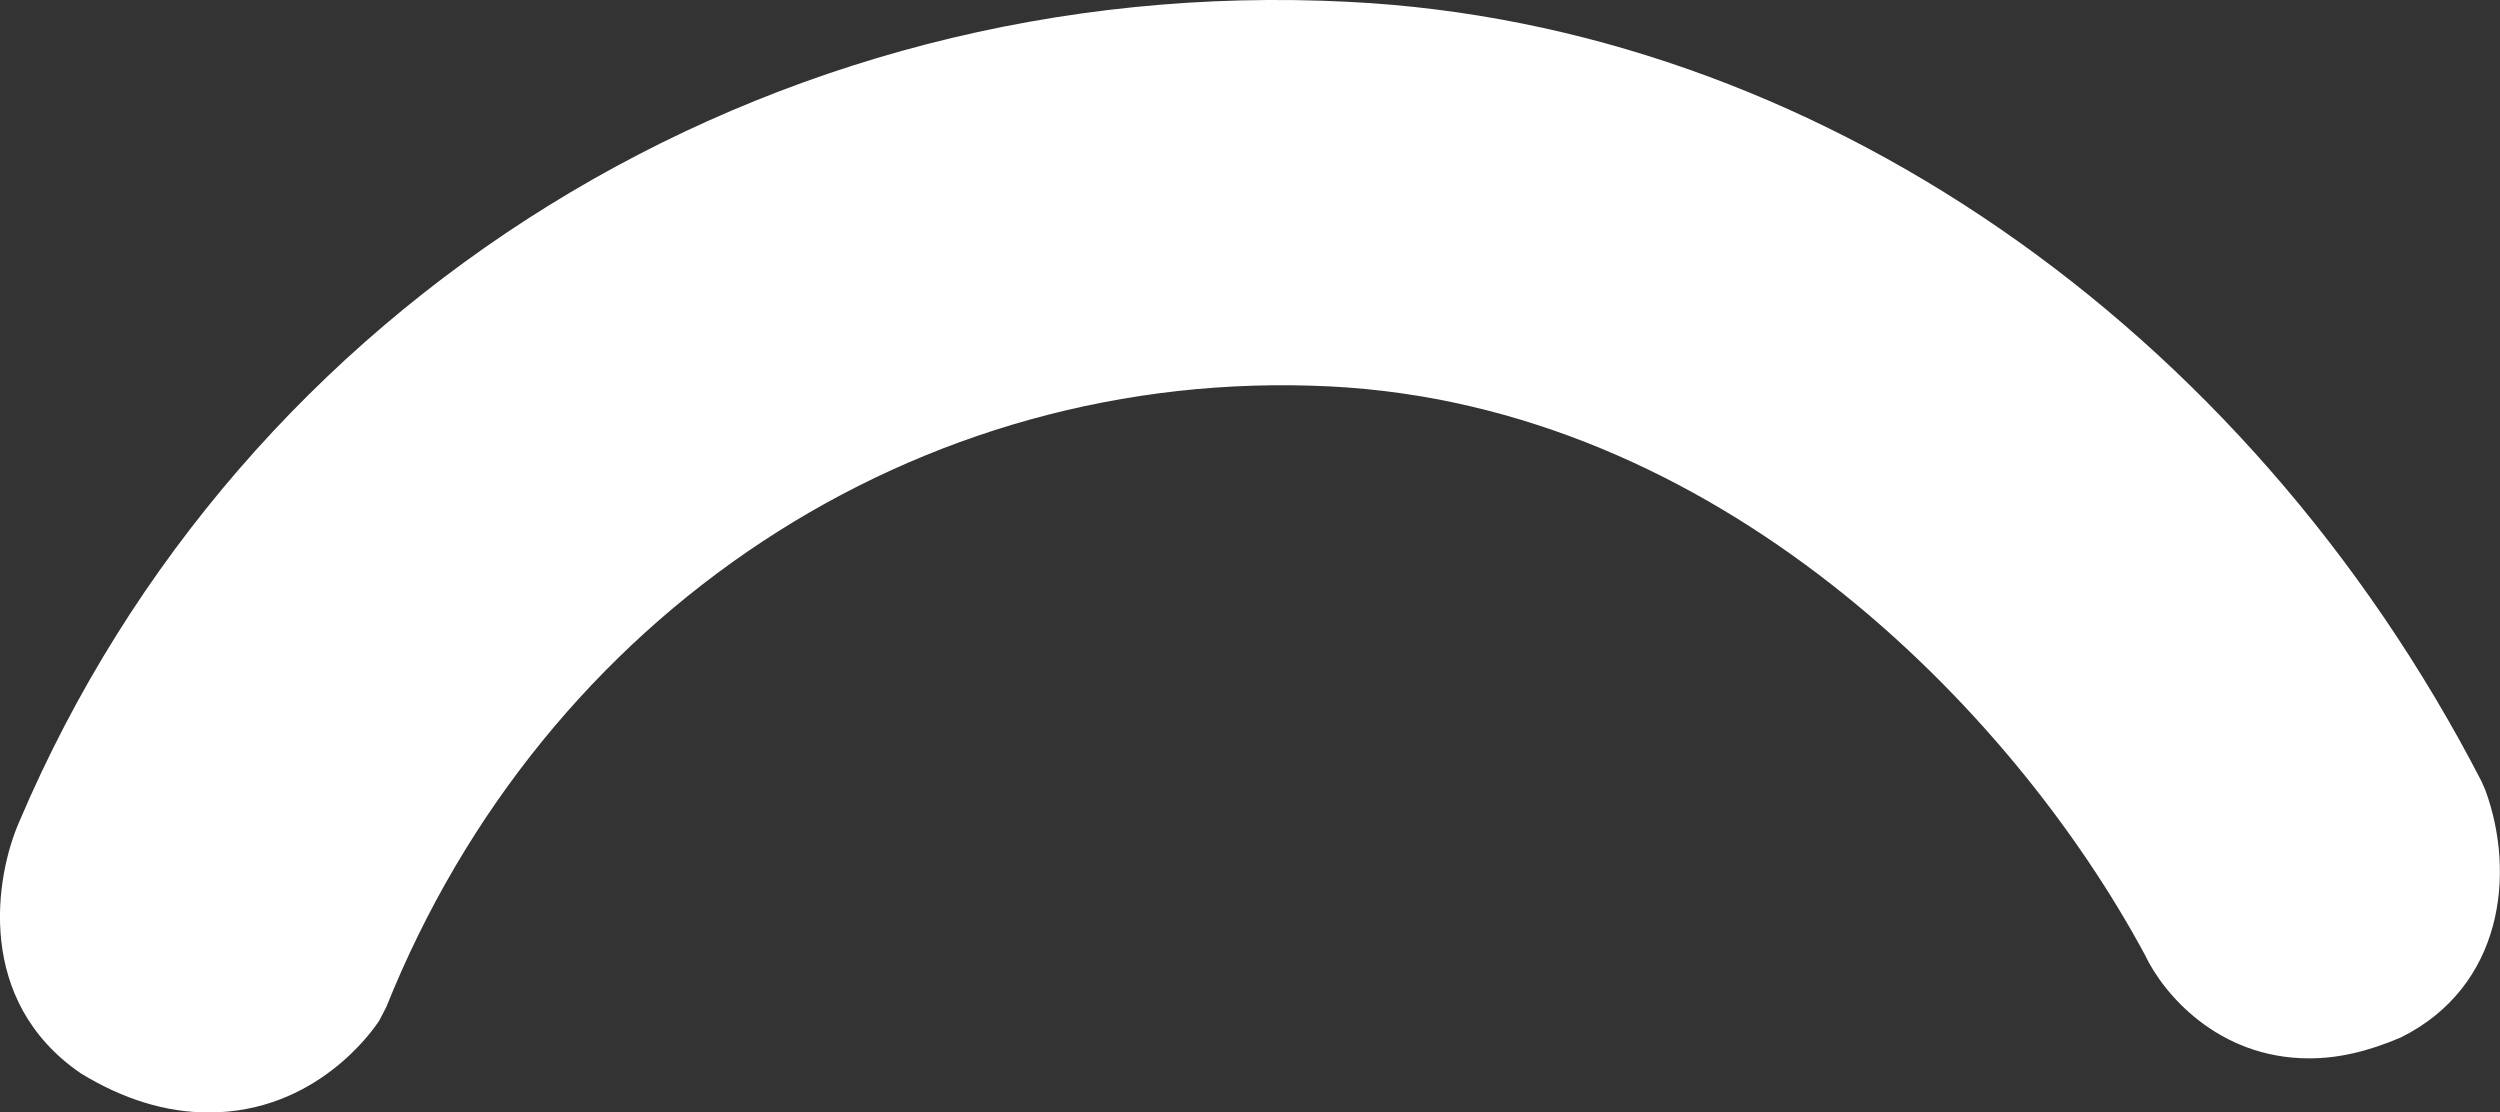 <?xml version="1.0" encoding="utf-8"?>
<!-- Generator: Adobe Illustrator 16.0.1, SVG Export Plug-In . SVG Version: 6.00 Build 0)  -->
<!DOCTYPE svg PUBLIC "-//W3C//DTD SVG 1.1//EN" "http://www.w3.org/Graphics/SVG/1.1/DTD/svg11.dtd">
<svg version="1.1" id="Layer_1" xmlns="http://www.w3.org/2000/svg" xmlns:xlink="http://www.w3.org/1999/xlink" x="0px" y="0px"
	 width="35.985px" height="16.013px" viewBox="0 0 35.985 16.013" enable-background="new 0 0 35.985 16.013" xml:space="preserve">
<rect x="0" y="0" width="35.985" height="16.013" fill="#333333" stroke="none"/>
<path fill="#FFFFFF" d="M35.717,11.243C32.314,4.658,26.069,0.36,19.42,0.027C11.046-0.405,3.464,4.336,0.283,11.815
	c-0.357,0.804-0.642,2.591,0.879,3.634c0.611,0.375,1.23,0.564,1.84,0.564c1.552,0,2.368-1.186,2.456-1.321l0.102-0.196
	c2.269-5.664,7.644-9.229,13.583-8.934c5.556,0.279,9.808,4.613,11.73,8.18c0.26,0.555,1.049,1.492,2.365,1.492
	c0.408,0,0.831-0.092,1.322-0.302c1.467-0.731,1.656-2.359,1.213-3.562L35.717,11.243z"/>
</svg>
